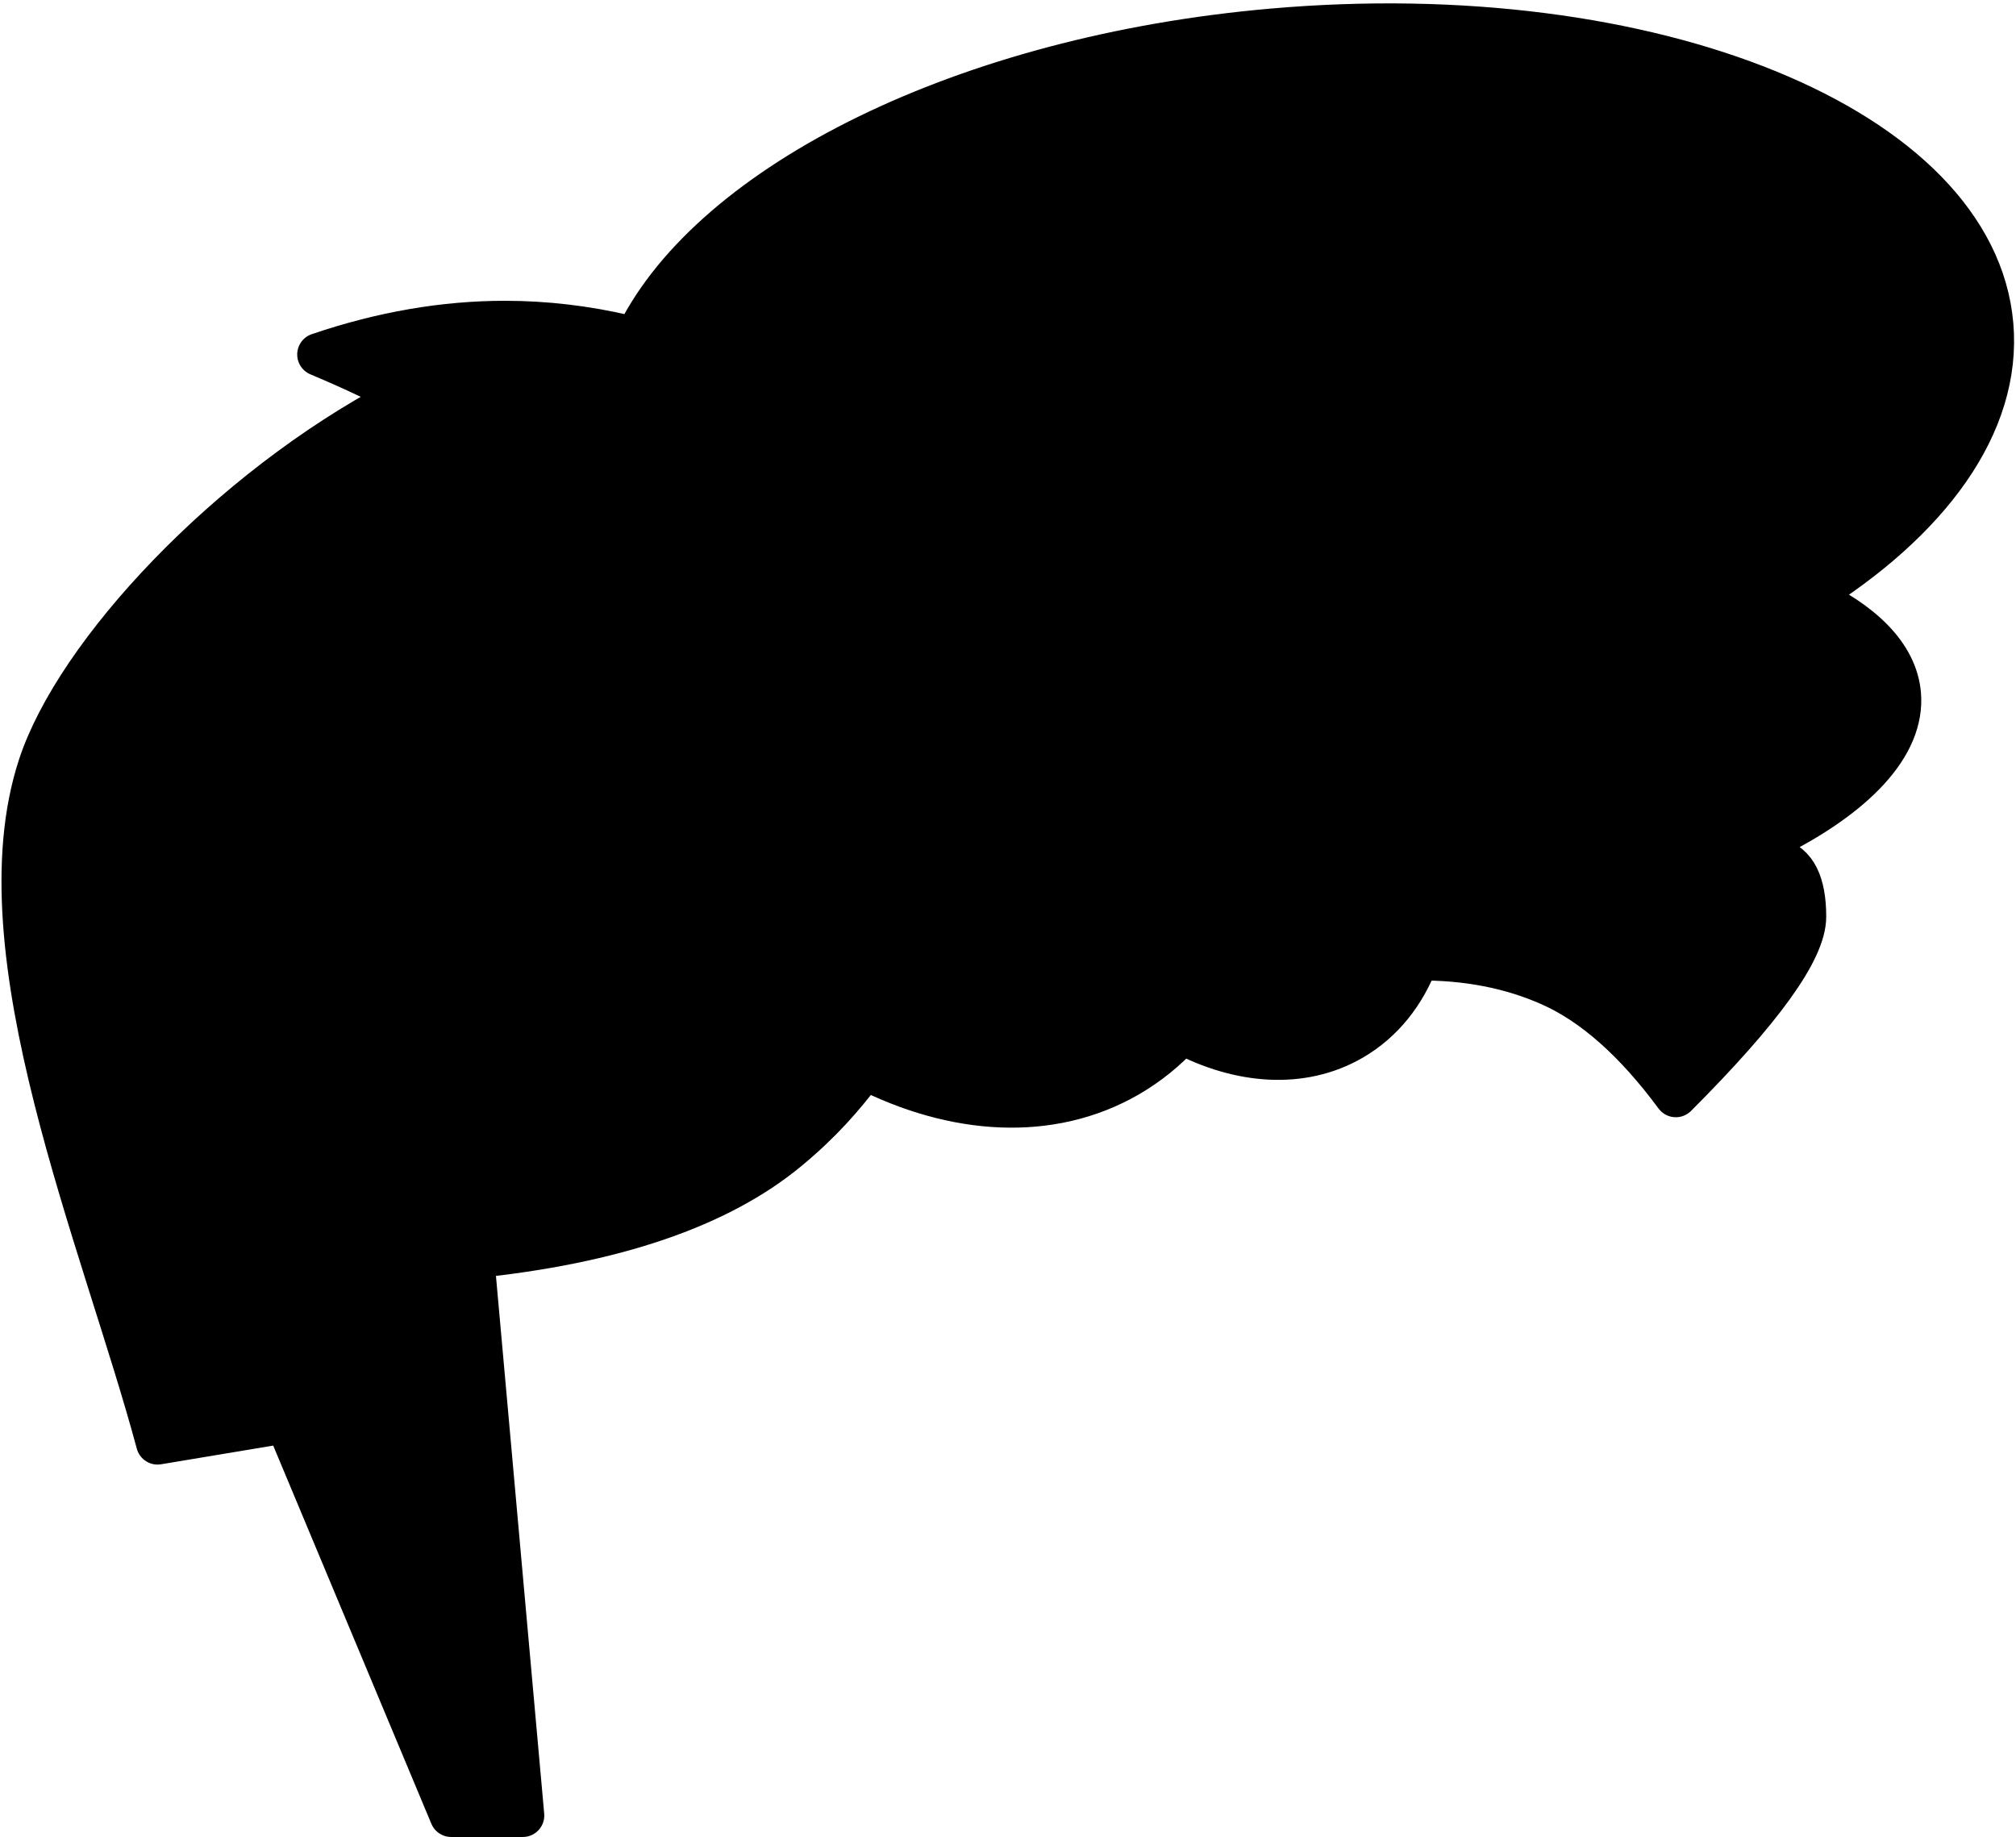 <?xml version="1.0" encoding="UTF-8"?>
<svg width="563px" height="513px" viewBox="0 0 563 513" version="1.1" xmlns="http://www.w3.org/2000/svg" xmlns:xlink="http://www.w3.org/1999/xlink">
    <title>hairstyle-21</title>
    <g id="All-customizable-items" stroke="none" stroke-width="1" fill="none" fill-rule="evenodd" stroke-linecap="round" stroke-linejoin="round">
        <g id="Hairstyle/-9" transform="translate(-245, -165)" fill="#000000" stroke="#000000" stroke-width="12">
            <path d="M600.328,173.379 C706.513,164.089 796.476,200.936 801.266,255.679 C803.695,283.451 783.738,310.493 749.619,331.612 C765.064,338.7 774.522,348.015 775.469,358.842 C776.715,373.077 763.017,387.294 739.739,398.899 L740.481,402.507 C740.651,403.326 740.824,404.157 741,405 C746.333,406.333 749,411.667 749,421 C749,430.333 737,447 713,471 C701.667,455.667 690,445.333 678,440 C666.921,435.076 654.532,432.68 640.835,432.811 C637.223,442.407 631.07,450.272 622.5,455.22 C608.589,463.251 591.203,461.925 575.013,453.322 C570.69,458.088 565.681,462.179 560,465.459 C538.448,477.902 511.612,476.139 486.419,463.265 L485.396,464.617 C480.437,471.12 474.398,478.222 465,486 C445.667,502 416.333,512 377,516 L391,672 L371,672 L325,562 L289,568 C273.635,510.922 239,431 256,379 C266.312,347.458 308.819,301.92 356,277 C356.848,276.552 357.701,276.115 358.56,275.688 C352.182,272.103 343.995,268.207 334,264 C351.648,258 368.982,255 386,255 C397.257,255 408.507,256.313 419.748,258.938 L421.437,258.728 C421.993,258.66 422.54,258.595 423.078,258.532 C444.228,216.299 514.429,180.894 600.328,173.379 Z" id="hairstyle-21"></path>
        </g>
    </g>
</svg>